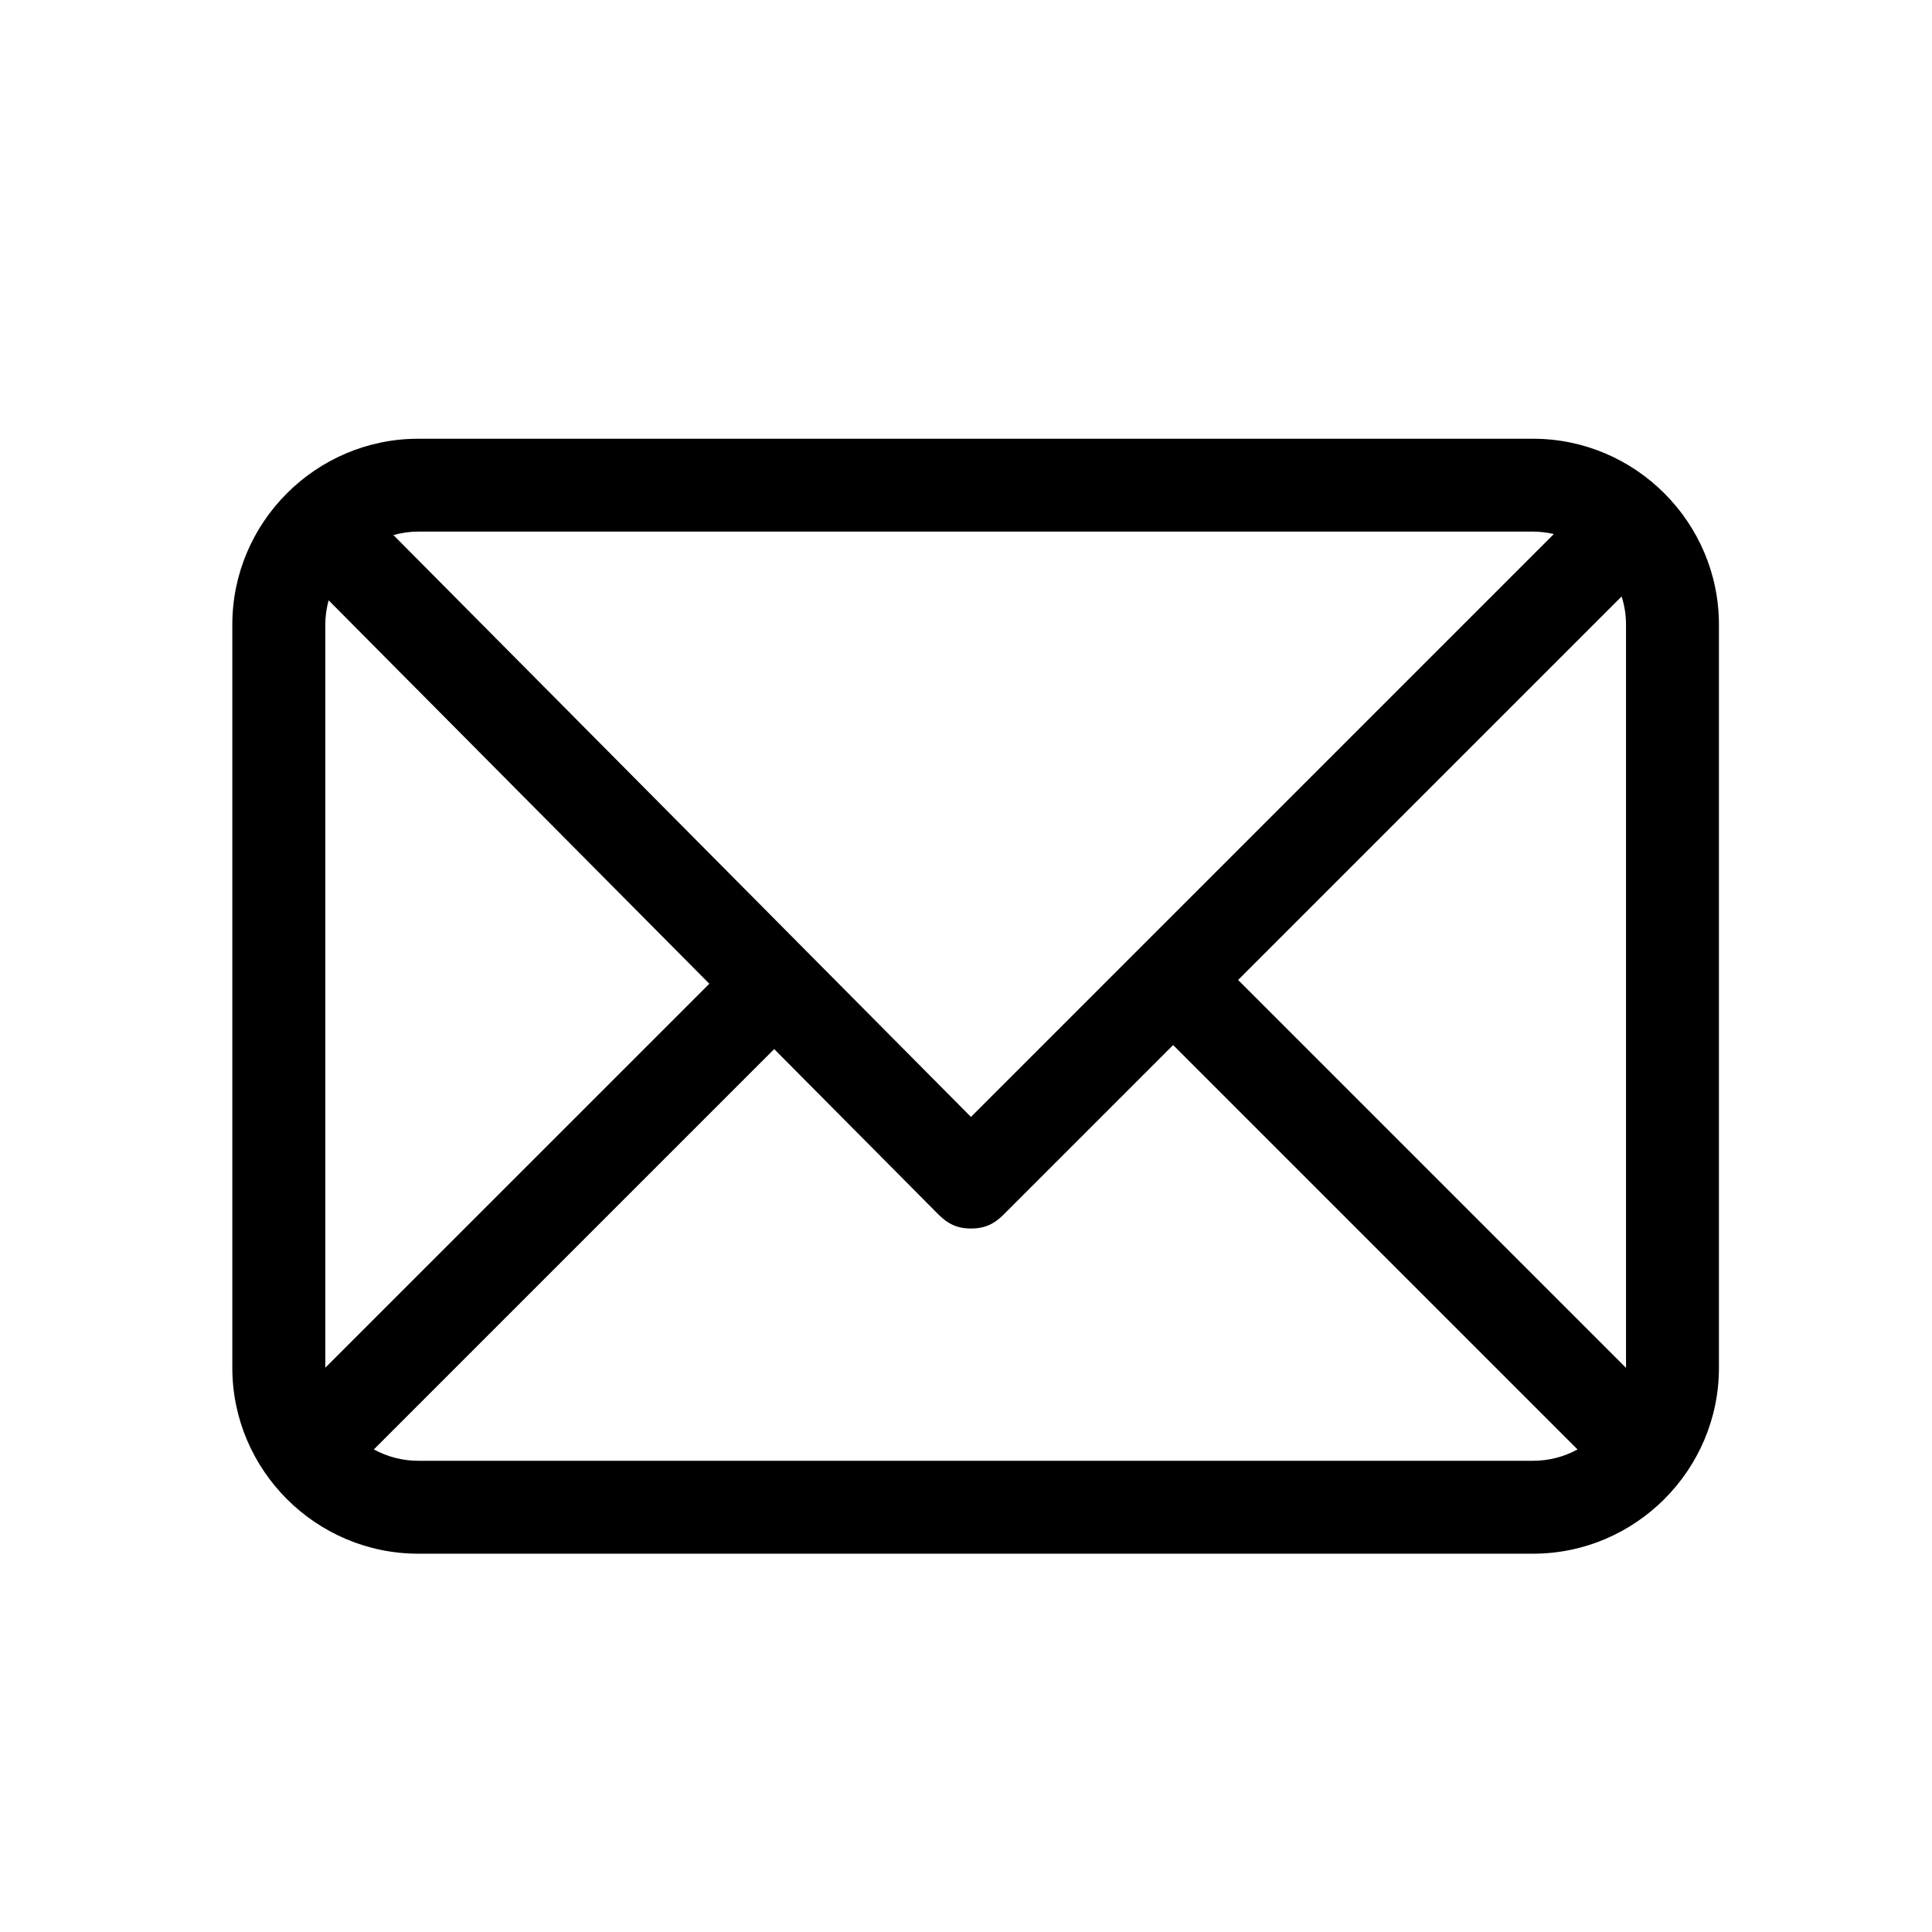 <!-- Generated by IcoMoon.io -->
<svg version="1.1" xmlns="http://www.w3.org/2000/svg" width="32" height="32" viewBox="0 0 32 32">
<title>email</title>
<path d="M25.393 7.267h-18.467c-1.693 0-3.078 1.385-3.078 3.078v12.311c0 1.693 1.385 3.078 3.078 3.078h18.467c1.693 0 3.078-1.385 3.078-3.078v-12.311c-0-1.693-1.385-3.078-3.078-3.078zM20.507 16.231l6.352-6.352c0.047 0.147 0.073 0.304 0.073 0.466v12.311l-6.425-6.425zM25.393 8.805c0.118 0 0.233 0.015 0.344 0.040l-9.655 9.655-9.566-9.638c0.131-0.036 0.268-0.057 0.409-0.057h18.467zM5.388 22.656v-12.311c0-0.139 0.020-0.273 0.055-0.402l6.306 6.351-6.362 6.361zM6.927 24.195c-0.266 0-0.516-0.068-0.735-0.188l6.631-6.631 2.722 2.741c0.154 0.154 0.308 0.231 0.539 0.231s0.385-0.077 0.539-0.231l2.808-2.808 6.698 6.698c-0.219 0.12-0.469 0.188-0.735 0.188h-18.467z"></path>
</svg>
